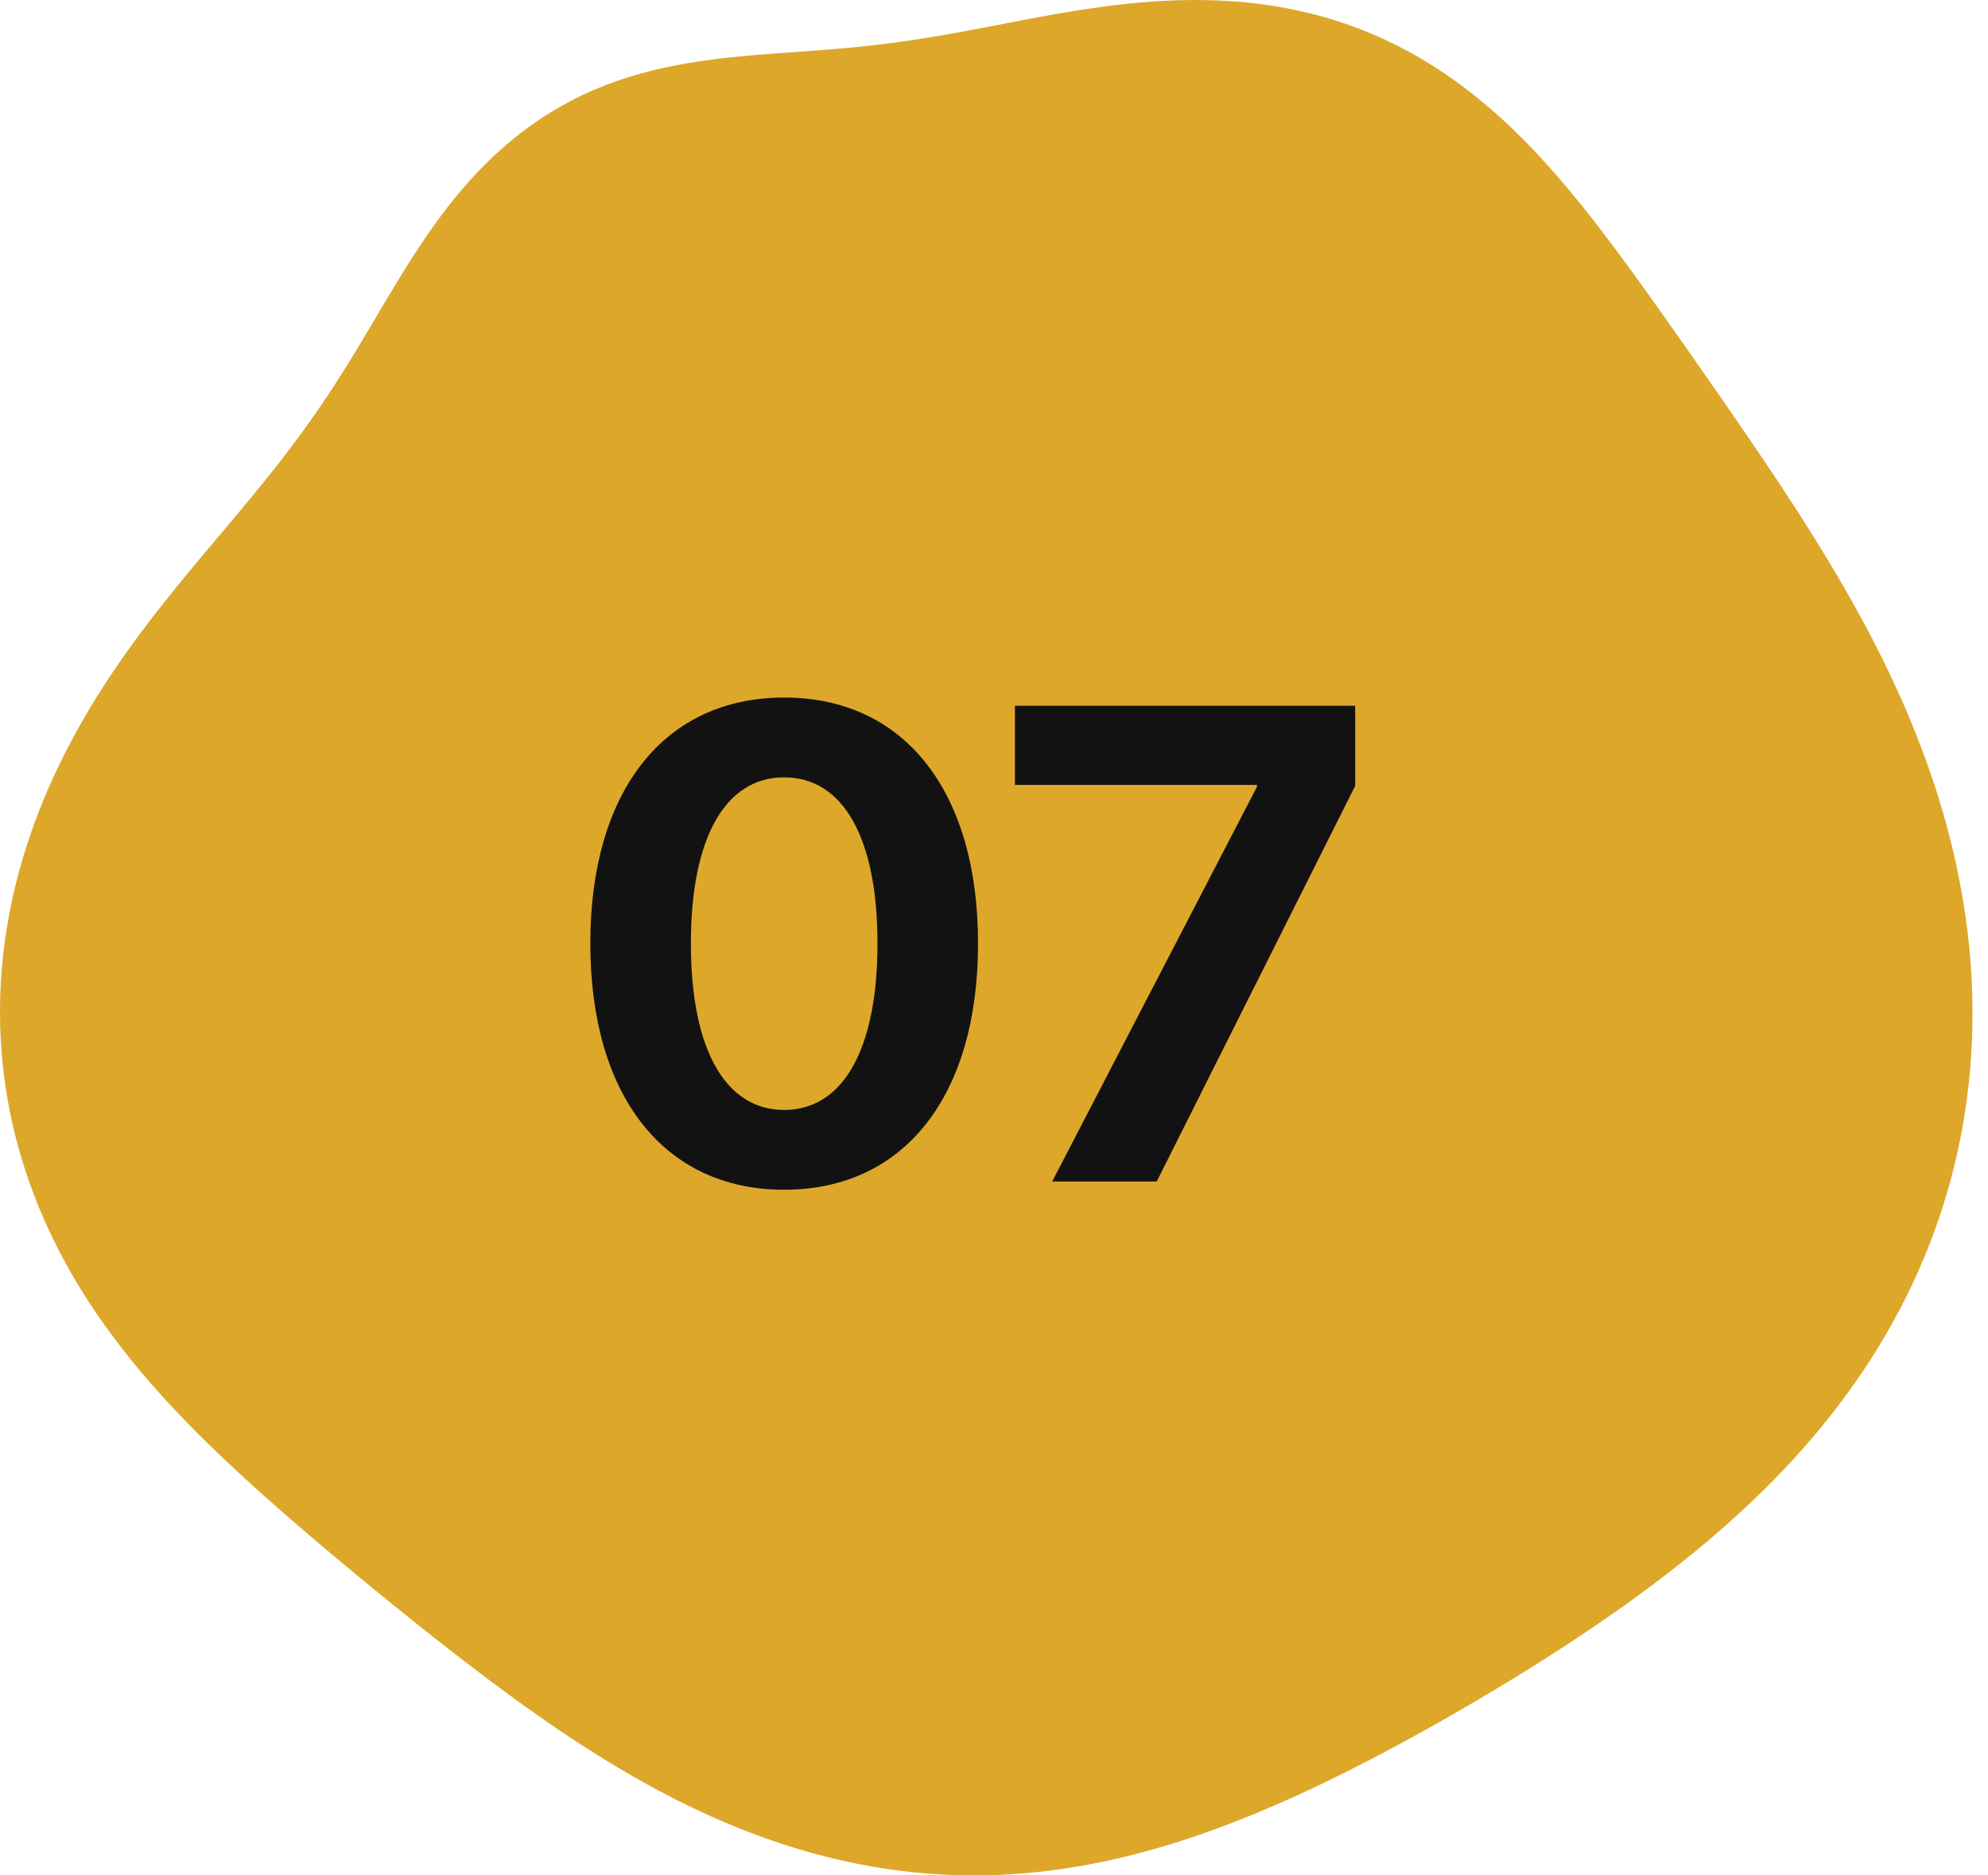<svg width="106" height="100" viewBox="0 0 106 100" fill="none" xmlns="http://www.w3.org/2000/svg">
<path fill-rule="evenodd" clip-rule="evenodd" d="M102.426 39.823L102.674 40.49L102.912 41.164L103.141 41.843L103.36 42.528L103.569 43.219L103.766 43.915L103.952 44.616L104.127 45.322L104.289 46.033L104.438 46.749L104.575 47.468L104.699 48.191L104.808 48.918L104.905 49.648L104.986 50.381L105.054 51.117L105.106 51.855L105.144 52.594L105.167 53.335L105.174 54.077L105.165 54.82L105.141 55.563L105.101 56.306L105.044 57.048L104.972 57.79L104.883 58.53L104.778 59.268L104.657 60.005L104.519 60.738L104.365 61.469L104.194 62.196L104.008 62.92L103.805 63.639L103.586 64.354L103.35 65.064L103.099 65.769L102.833 66.468L102.55 67.162L102.253 67.849L101.94 68.529L101.613 69.202L101.27 69.869L100.914 70.527L100.543 71.178L100.159 71.822L99.762 72.457L99.351 73.083L98.928 73.701L98.493 74.311L98.045 74.912L97.587 75.504L97.117 76.087L96.637 76.661L96.146 77.226L95.646 77.782L95.137 78.33L94.619 78.868L94.093 79.398L93.558 79.919L93.016 80.431L92.468 80.935L91.912 81.431L91.351 81.919L90.783 82.399L90.21 82.871L89.633 83.336L89.05 83.793L88.463 84.244L87.872 84.688L87.278 85.125L86.68 85.557L86.079 85.982L85.474 86.402L84.867 86.816L84.258 87.226L83.646 87.63L83.031 88.03L82.415 88.425L81.797 88.816L81.176 89.203L80.553 89.585L79.929 89.965L79.303 90.34L78.674 90.712L78.044 91.081L77.411 91.446L76.776 91.807L76.139 92.166L75.499 92.52L74.858 92.871L74.213 93.219L73.565 93.562L72.915 93.901L72.261 94.236L71.605 94.566L70.945 94.891L70.281 95.21L69.614 95.525L68.943 95.832L68.267 96.133L67.588 96.427L66.905 96.714L66.218 96.992L65.526 97.262L64.831 97.522L64.131 97.773L63.426 98.013L62.718 98.243L62.006 98.46L61.289 98.666L60.569 98.859L59.845 99.039L59.117 99.204L58.387 99.356L57.653 99.493L56.916 99.614L56.177 99.719L55.436 99.808L54.693 99.881L53.949 99.937L53.203 99.975L52.457 99.996L51.711 100L50.965 99.986L50.219 99.954L49.474 99.904L48.731 99.837L47.99 99.752L47.251 99.65L46.514 99.531L45.781 99.395L45.052 99.243L44.326 99.074L43.604 98.89L42.887 98.69L42.175 98.475L41.468 98.246L40.766 98.003L40.07 97.746L39.38 97.476L38.696 97.194L38.019 96.899L37.347 96.594L36.683 96.277L36.025 95.951L35.373 95.614L34.729 95.269L34.091 94.915L33.46 94.554L32.835 94.185L32.218 93.809L31.607 93.428L31.002 93.041L30.404 92.649L29.811 92.252L29.225 91.852L28.645 91.448L28.07 91.041L27.501 90.631L26.938 90.219L26.379 89.805L25.825 89.39L25.275 88.974L24.73 88.556L24.189 88.138L23.652 87.719L23.118 87.299L22.588 86.879L22.061 86.459L21.538 86.039L21.017 85.619L20.499 85.198L19.983 84.778L19.47 84.356L18.96 83.935L18.451 83.513L17.945 83.09L17.441 82.667L16.939 82.243L16.439 81.817L15.941 81.39L15.446 80.962L14.953 80.531L14.461 80.099L13.973 79.664L13.487 79.226L13.004 78.786L12.524 78.342L12.046 77.895L11.573 77.444L11.103 76.988L10.638 76.529L10.177 76.064L9.72 75.595L9.269 75.12L8.823 74.64L8.384 74.153L7.951 73.661L7.525 73.163L7.106 72.658L6.696 72.147L6.293 71.629L5.9 71.104L5.516 70.572L5.141 70.034L4.777 69.488L4.424 68.935L4.082 68.376L3.752 67.809L3.433 67.236L3.127 66.656L2.834 66.07L2.553 65.478L2.286 64.879L2.033 64.275L1.794 63.666L1.568 63.051L1.357 62.431L1.161 61.807L0.98 61.178L0.813 60.545L0.662 59.908L0.526 59.269L0.405 58.626L0.3 57.98L0.211 57.332L0.137 56.682L0.079 56.031L0.037 55.379L0.011 54.726L0 54.072L0.005 53.419L0.025 52.766L0.061 52.114L0.112 51.464L0.179 50.815L0.26 50.168L0.356 49.523L0.467 48.882L0.591 48.243L0.73 47.608L0.882 46.978L1.048 46.351L1.226 45.729L1.417 45.112L1.621 44.5L1.836 43.893L2.063 43.293L2.3 42.698L2.548 42.11L2.807 41.528L3.075 40.953L3.352 40.384L3.638 39.823L3.932 39.269L4.233 38.722L4.542 38.183L4.858 37.651L5.18 37.126L5.508 36.61L5.84 36.1L6.177 35.599L6.518 35.105L6.863 34.618L7.21 34.139L7.559 33.667L7.91 33.202L8.262 32.745L8.615 32.294L8.968 31.85L9.32 31.412L9.671 30.98L10.021 30.555L10.369 30.135L10.715 29.721L11.058 29.311L11.398 28.907L11.735 28.507L12.068 28.111L12.398 27.719L12.723 27.33L13.044 26.945L13.361 26.563L13.673 26.183L13.98 25.805L14.283 25.429L14.581 25.055L14.874 24.682L15.162 24.31L15.446 23.938L15.725 23.567L15.999 23.196L16.269 22.825L16.535 22.453L16.796 22.081L17.054 21.708L17.308 21.334L17.558 20.958L17.805 20.581L18.049 20.202L18.29 19.822L18.529 19.44L18.766 19.055L19.001 18.669L19.235 18.282L19.468 17.892L19.701 17.5L19.934 17.107L20.168 16.712L20.402 16.317L20.638 15.919L20.876 15.522L21.117 15.123L21.36 14.725L21.607 14.326L21.857 13.928L22.112 13.531L22.372 13.136L22.636 12.741L22.906 12.35L23.182 11.96L23.464 11.574L23.753 11.192L24.048 10.814L24.35 10.44L24.659 10.072L24.976 9.709L25.301 9.353L25.633 9.004L25.973 8.661L26.32 8.327L26.676 8L27.039 7.682L27.41 7.374L27.789 7.074L28.175 6.785L28.569 6.506L28.97 6.238L29.377 5.98L29.792 5.734L30.213 5.499L30.641 5.275L31.074 5.063L31.513 4.863L31.957 4.674L32.406 4.497L32.859 4.331L33.316 4.177L33.777 4.033L34.24 3.901L34.707 3.778L35.175 3.665L35.646 3.562L36.118 3.468L36.591 3.382L37.065 3.304L37.539 3.233L38.013 3.169L38.487 3.111L38.961 3.058L39.434 3.01L39.907 2.966L40.378 2.926L40.848 2.888L41.318 2.852L41.786 2.818L42.253 2.785L42.718 2.751L43.183 2.718L43.647 2.683L44.109 2.647L44.571 2.609L45.033 2.568L45.494 2.525L45.955 2.479L46.416 2.429L46.877 2.376L47.339 2.319L47.802 2.258L48.266 2.193L48.731 2.125L49.198 2.052L49.667 1.976L50.139 1.897L50.613 1.814L51.09 1.728L51.57 1.64L52.053 1.549L52.54 1.456L53.03 1.362L53.524 1.267L54.023 1.171L54.525 1.075L55.031 0.979L55.542 0.885L56.057 0.792L56.576 0.701L57.099 0.613L57.627 0.528L58.158 0.448L58.694 0.372L59.234 0.301L59.777 0.236L60.323 0.178L60.873 0.127L61.426 0.084L61.981 0.049L62.539 0.023L63.099 0.007L63.661 0L64.224 0.004L64.788 0.019L65.352 0.045L65.916 0.083L66.481 0.133L67.044 0.196L67.606 0.272L68.167 0.36L68.725 0.462L69.281 0.578L69.834 0.707L70.383 0.85L70.929 1.006L71.47 1.177L72.007 1.361L72.539 1.559L73.065 1.771L73.585 1.997L74.099 2.235L74.607 2.487L75.109 2.752L75.603 3.029L76.091 3.318L76.571 3.619L77.044 3.932L77.509 4.255L77.967 4.589L78.418 4.933L78.861 5.287L79.297 5.65L79.726 6.022L80.147 6.402L80.561 6.79L80.968 7.185L81.369 7.586L81.763 7.994L82.151 8.408L82.533 8.828L82.91 9.252L83.281 9.681L83.647 10.114L84.008 10.551L84.365 10.992L84.718 11.435L85.067 11.882L85.413 12.331L85.756 12.783L86.096 13.236L86.435 13.692L86.771 14.15L87.106 14.609L87.439 15.07L87.772 15.532L88.104 15.996L88.435 16.461L88.766 16.928L89.098 17.397L89.429 17.867L89.761 18.339L90.093 18.812L90.426 19.288L90.76 19.766L91.094 20.246L91.43 20.728L91.766 21.213L92.103 21.7L92.442 22.191L92.781 22.684L93.121 23.181L93.462 23.681L93.804 24.185L94.147 24.693L94.49 25.205L94.833 25.721L95.176 26.242L95.52 26.768L95.863 27.298L96.205 27.834L96.547 28.375L96.888 28.921L97.227 29.473L97.565 30.031L97.901 30.595L98.234 31.165L98.565 31.741L98.892 32.323L99.216 32.912L99.536 33.507L99.852 34.109L100.163 34.717L100.468 35.333L100.768 35.954L101.063 36.583L101.35 37.218L101.631 37.859L101.904 38.508L102.169 39.162L102.426 39.823Z" fill="#DDA72A"/>
<path d="M41.812 63.44C35.379 63.44 31.477 58.395 31.477 50.326V50.291C31.477 42.223 35.379 37.195 41.812 37.195C48.246 37.195 52.148 42.223 52.148 50.291V50.326C52.148 58.395 48.246 63.44 41.812 63.44ZM41.812 59.185C44.977 59.185 46.787 55.898 46.787 50.326V50.291C46.787 44.719 44.977 41.449 41.812 41.449C38.648 41.449 36.838 44.719 36.838 50.291V50.326C36.838 55.898 38.648 59.185 41.812 59.185ZM56.103 63L67.019 41.959V41.853H54.117V37.635H72.258V41.906L61.676 63H56.103Z" fill="#121212"/>
</svg>
